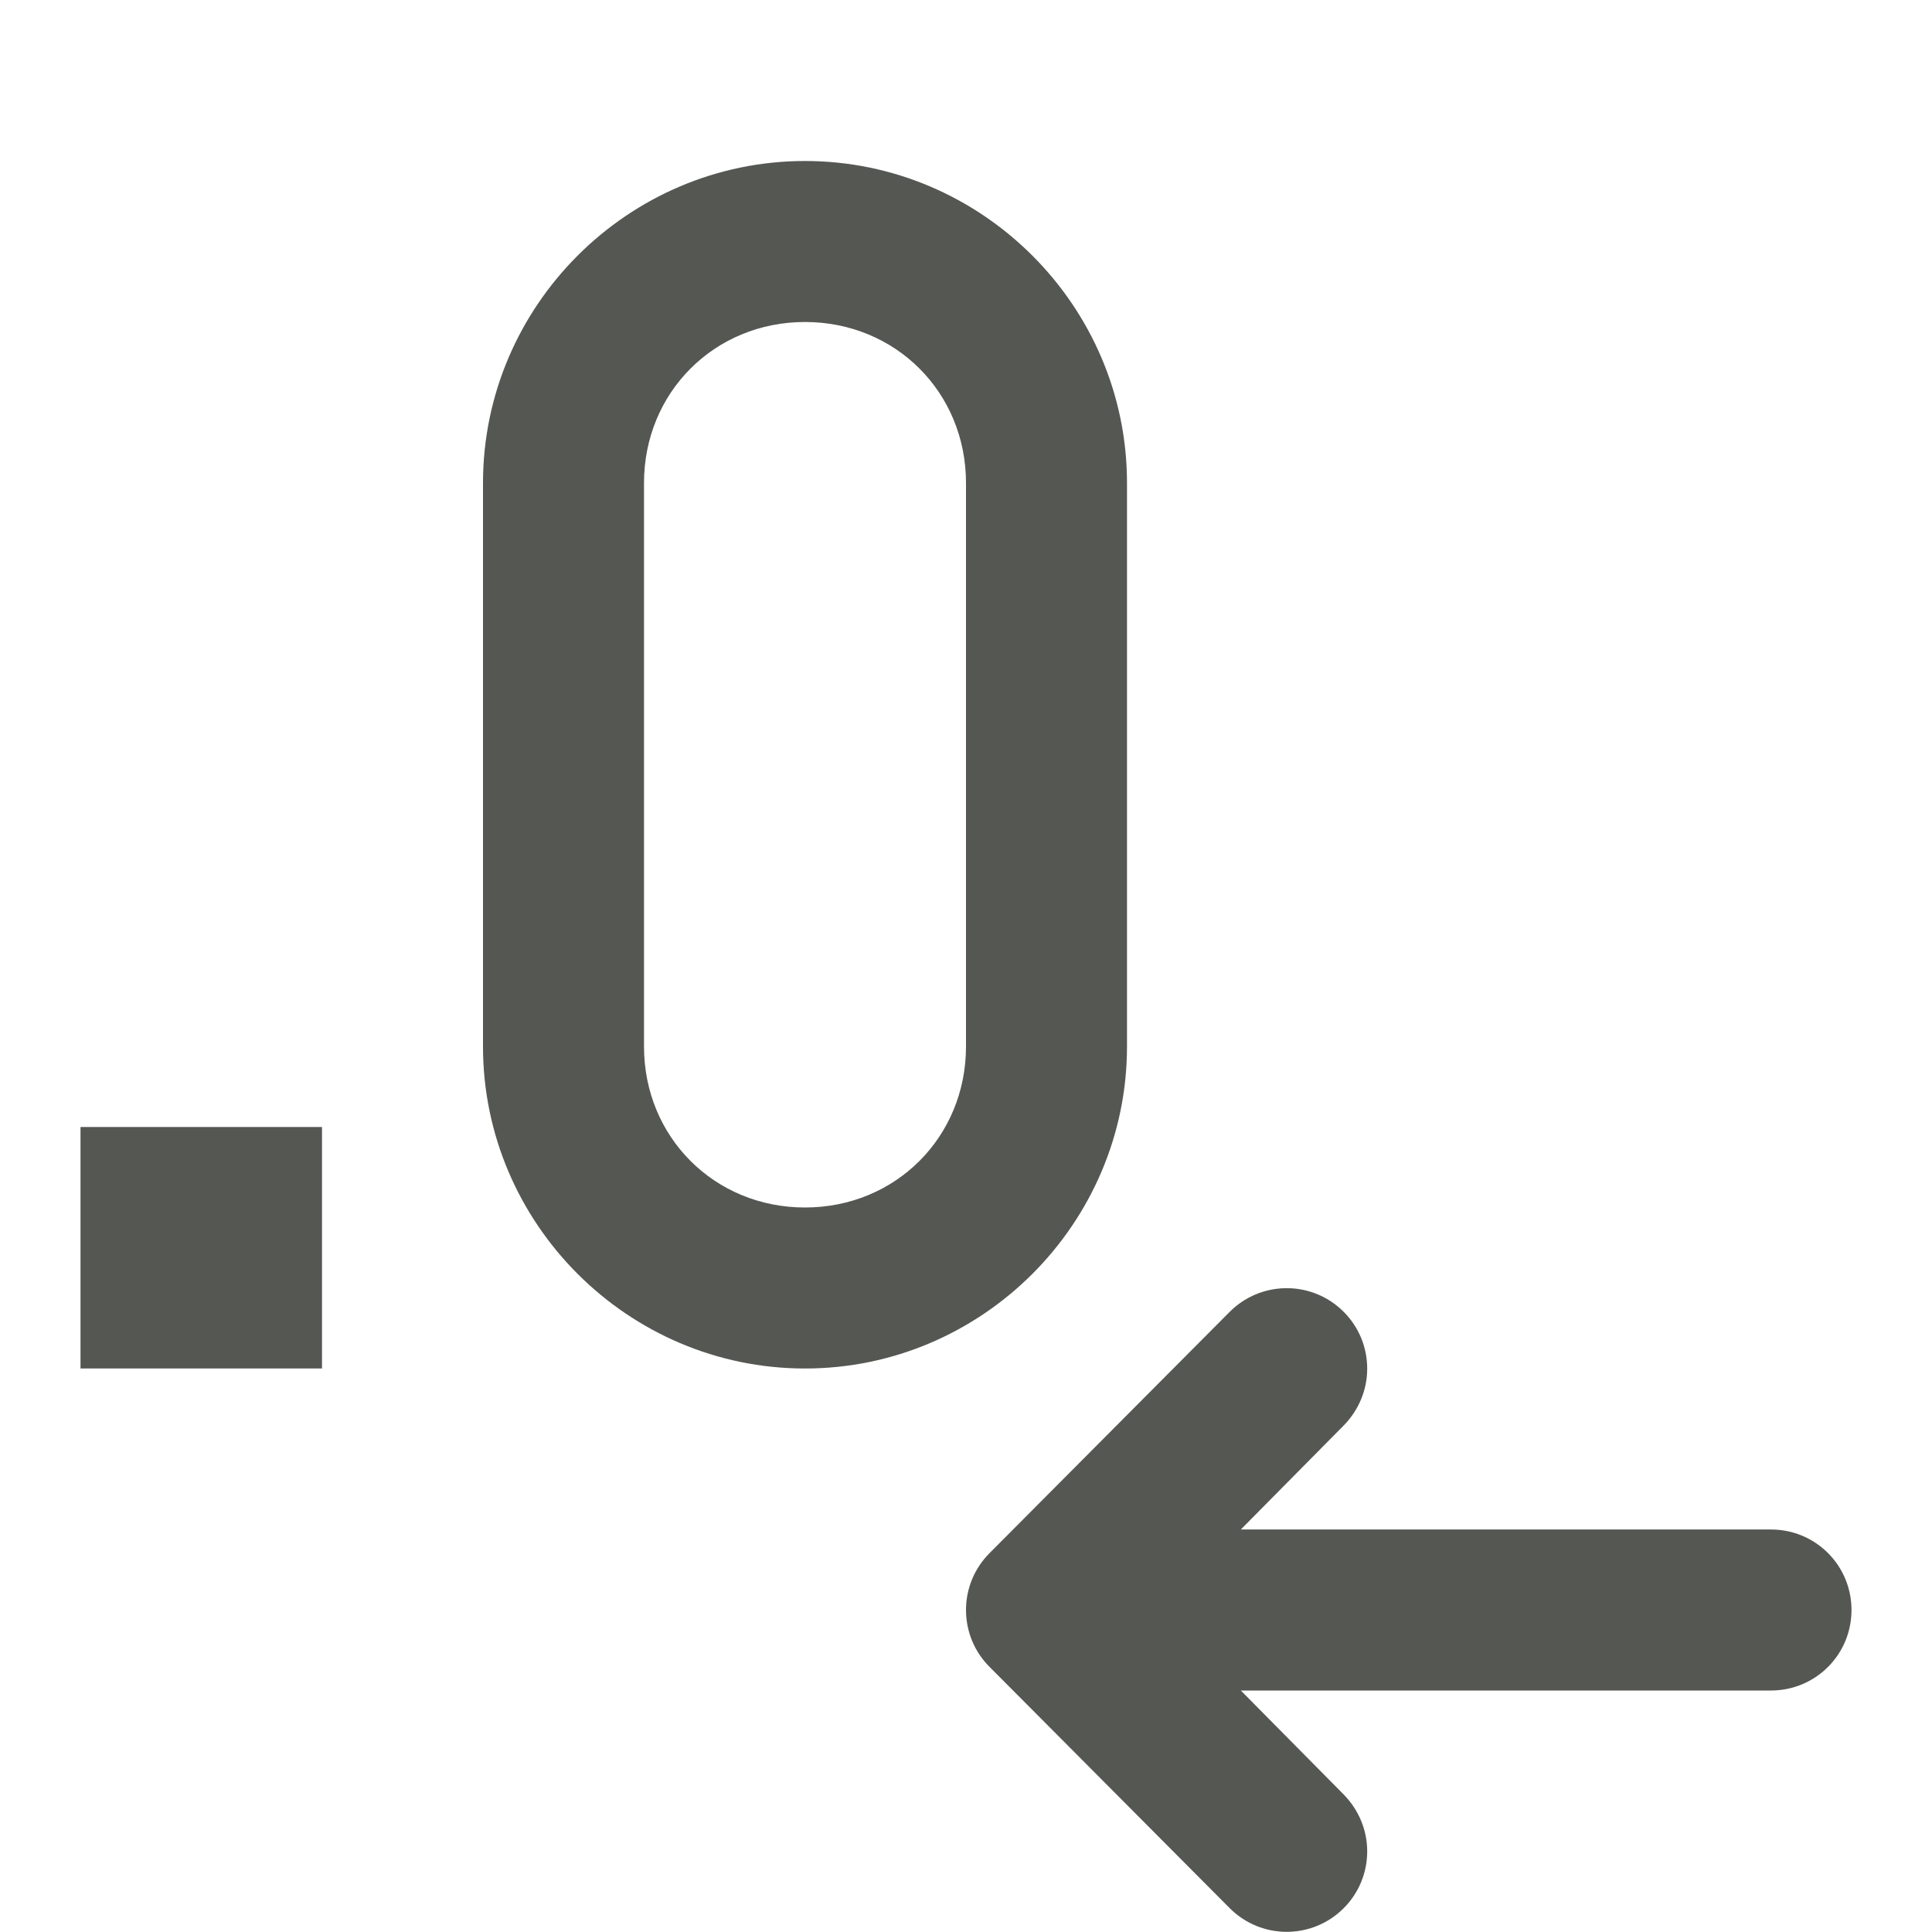 <svg viewBox="0 0 24 24" xmlns="http://www.w3.org/2000/svg"><g fill="#555753"><path d="m10 2c-2.199 0-4 1.801-4 4v7c0 2.199 1.801 4 4 4s4-1.801 4-4v-7c0-2.199-1.801-4-4-4zm0 2c1.125 0 2 .875 2 2v7c0 1.125-.875 2-2 2s-2-.875-2-2v-7c0-1.125.875-2 2-2zm-9 10v3h3v-3z"/><path d="m15.984 16.002c-.185 0-.37.051-.532.153-.062.039-.121.086-.175.14l-2.984 2.998c-.188.188-.293.441-.293.707s.105.52.293.707l2.984 2.998c.195.195.451.293.707.293s.512-.098.707-.293c.188-.187.293-.441.293-.707s-.107-.518-.293-.707l-1.277-1.291h6.586c.554 0 1-.446 1-1s-.446-1-1-1h-6.586l1.277-1.291c.186-.189.293-.441.293-.707s-.105-.52-.293-.707c-.195-.195-.451-.293-.707-.293z"/></g></svg>